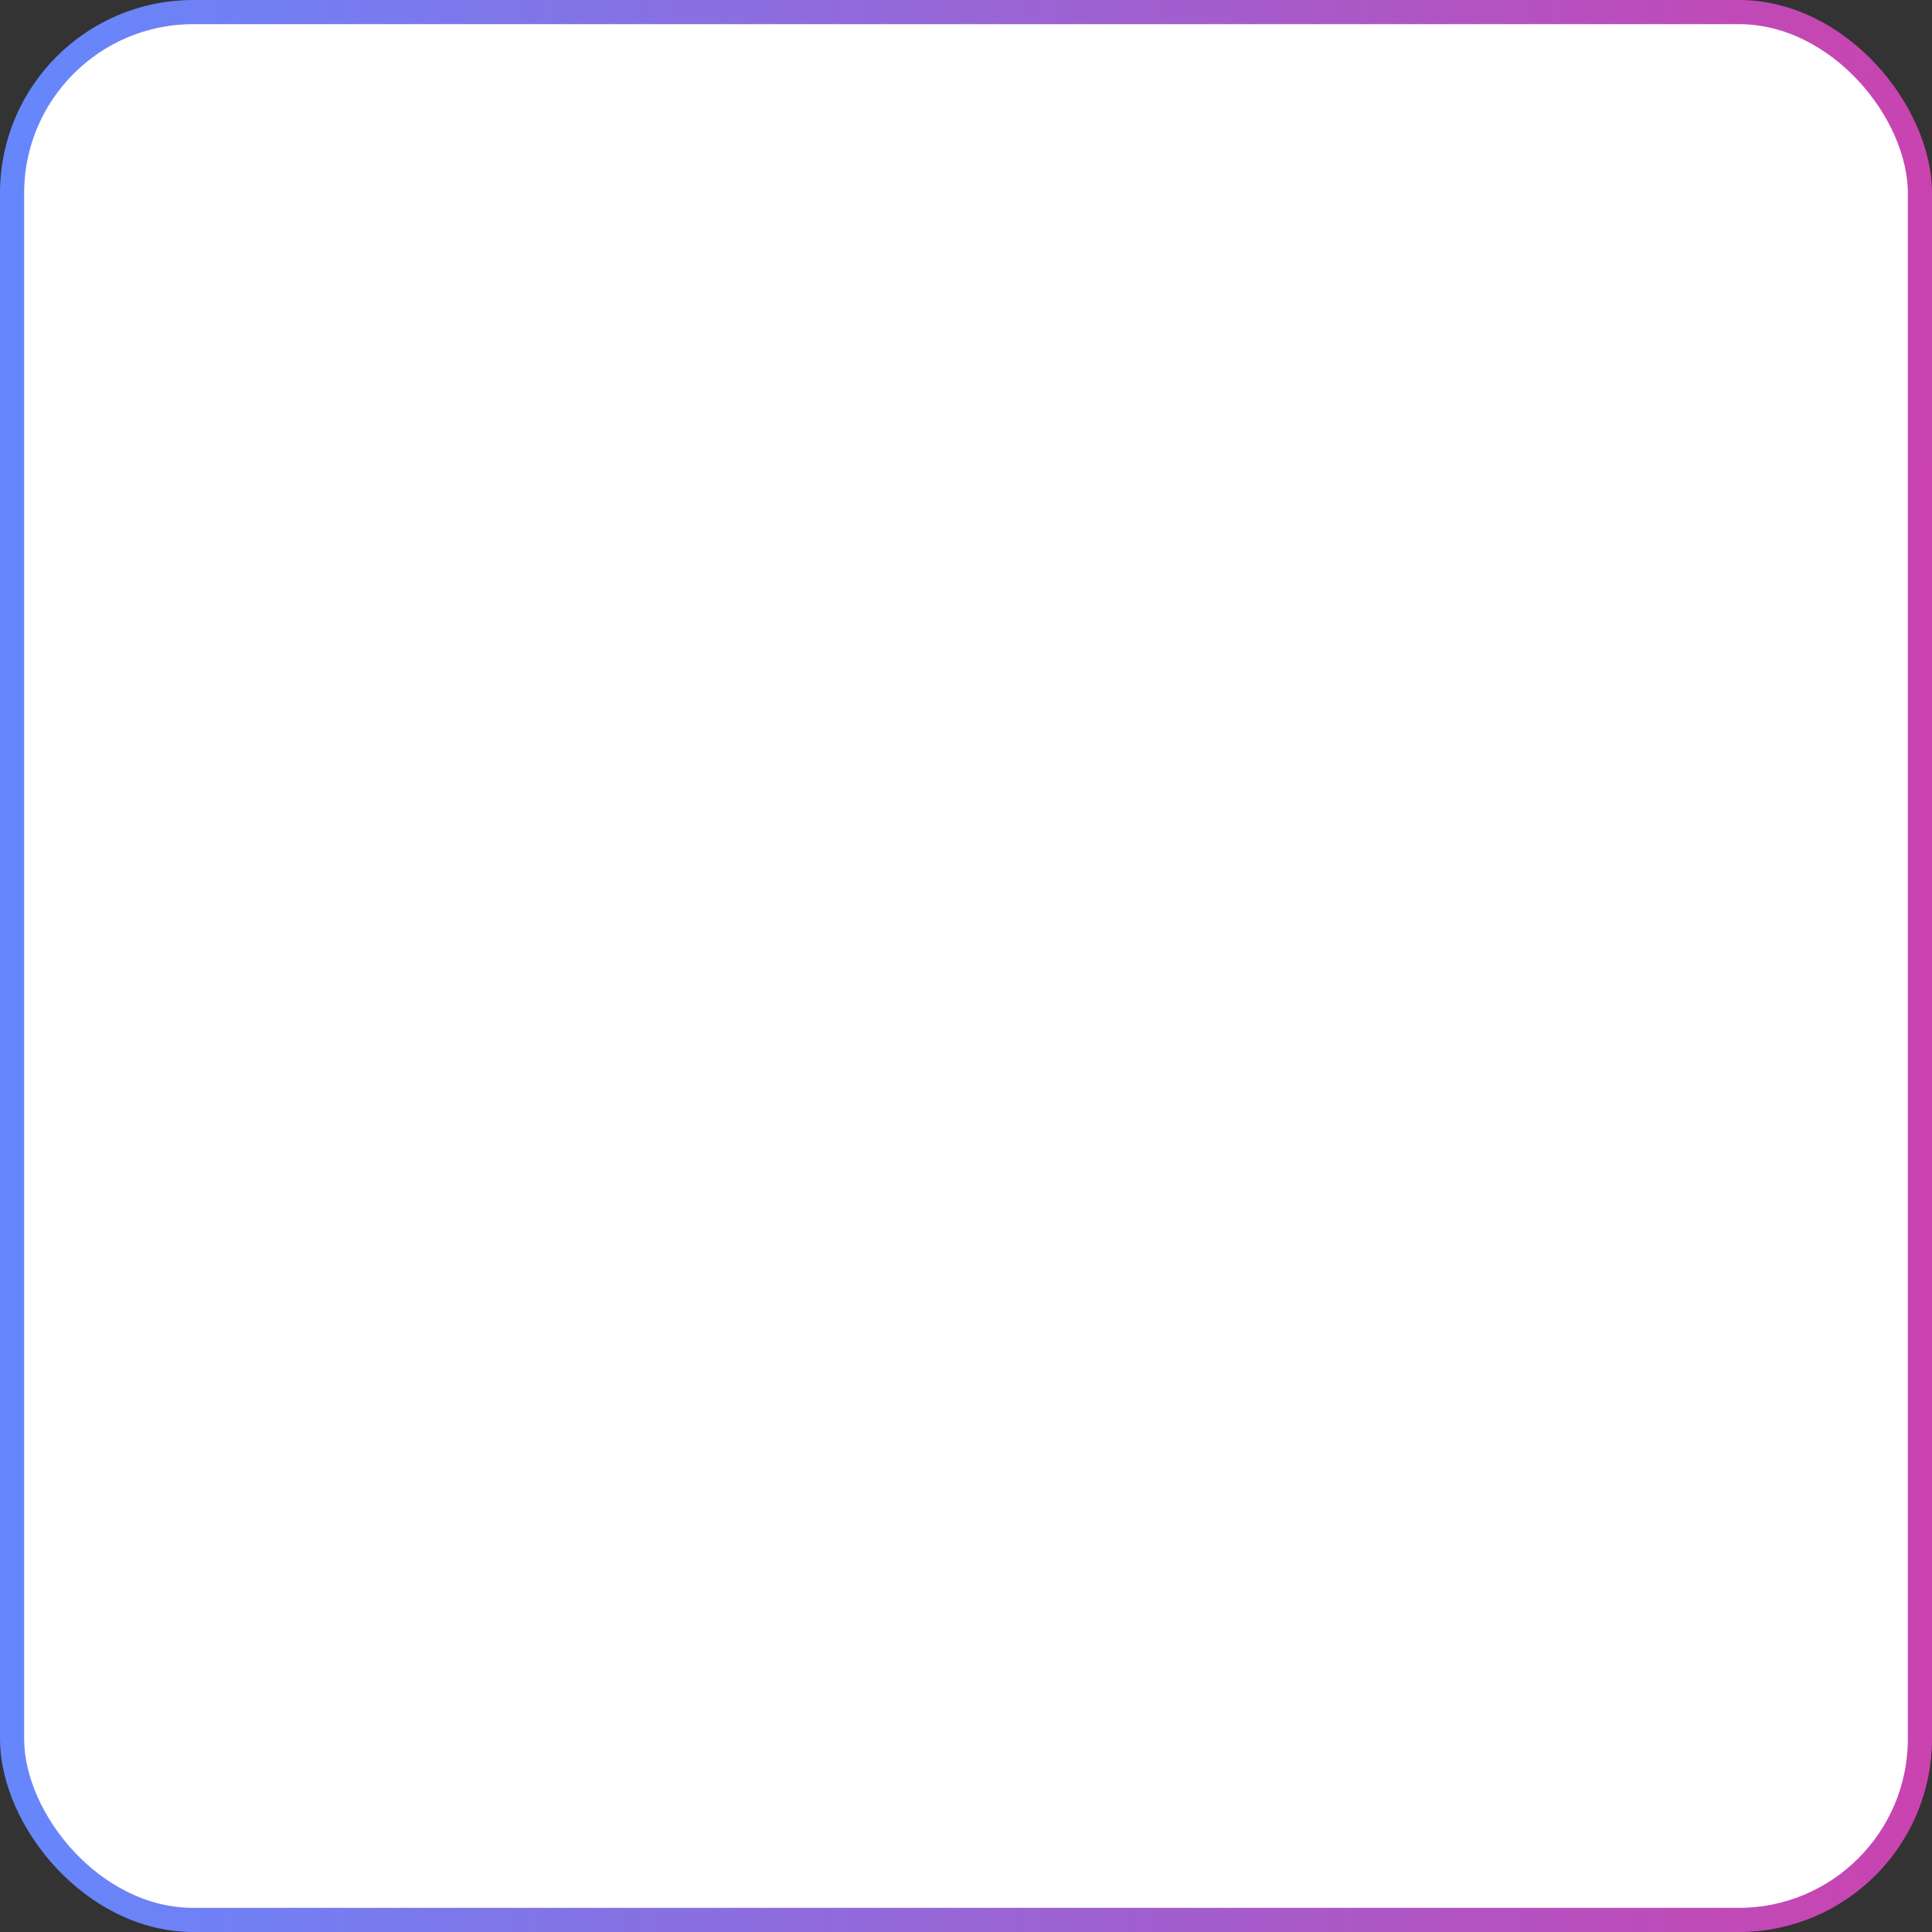 <svg width="80" height="80" viewBox="0 0 80 80" fill="none" xmlns="http://www.w3.org/2000/svg">
<rect x="0" y="0" width="80" height="80" fill="#333333" stroke="none"/>
<rect x="0.5" y="0.5" width="79" height="79" rx="7.5" fill="white" stroke="url(#paint0_linear_557_1048)"/>
<path d="M40 60C51.046 60 60 51.046 60 40C60 28.954 51.046 20 40 20C28.954 20 20 28.954 20 40C20 42.758 20.56 45.386 21.568 47.776C22.126 49.096 22.404 49.756 22.44 50.256C22.474 50.756 22.326 51.304 22.032 52.402L20 60L27.598 57.968C28.696 57.674 29.244 57.528 29.744 57.56C30.244 57.596 30.904 57.874 32.224 58.432C34.685 59.469 37.329 60.002 40 60Z" stroke="white" stroke-opacity="0.8" stroke-width="2" stroke-linecap="round" stroke-linejoin="round"/>
<path d="M33.176 40.754L34.918 38.592C35.652 37.68 36.558 36.832 36.632 35.616C36.648 35.31 36.432 33.934 36.002 31.18C35.832 30.098 34.82 30 33.946 30C32.806 30 32.236 30 31.67 30.26C30.954 30.586 30.22 31.504 30.058 32.274C29.93 32.884 30.026 33.304 30.216 34.144C31.02 37.71 32.91 41.232 35.838 44.162C38.768 47.09 42.29 48.98 45.858 49.784C46.698 49.974 47.116 50.07 47.726 49.942C48.496 49.782 49.414 49.046 49.742 48.33C50 47.764 50 47.194 50 46.054C50 45.178 49.902 44.168 48.82 43.998C46.066 43.566 44.69 43.352 44.384 43.368C43.17 43.44 42.32 44.348 41.408 45.082L39.246 46.822" stroke="white" stroke-opacity="0.8" stroke-width="2" stroke-linecap="round" stroke-linejoin="round"/>
<defs>
<linearGradient id="paint0_linear_557_1048" x1="1.151" y1="40" x2="80.082" y2="40.504" gradientUnits="userSpaceOnUse">
<stop stop-color="#6687FC"/>
<stop offset="1" stop-color="#CA43AF"/>
</linearGradient>
</defs>
</svg>
